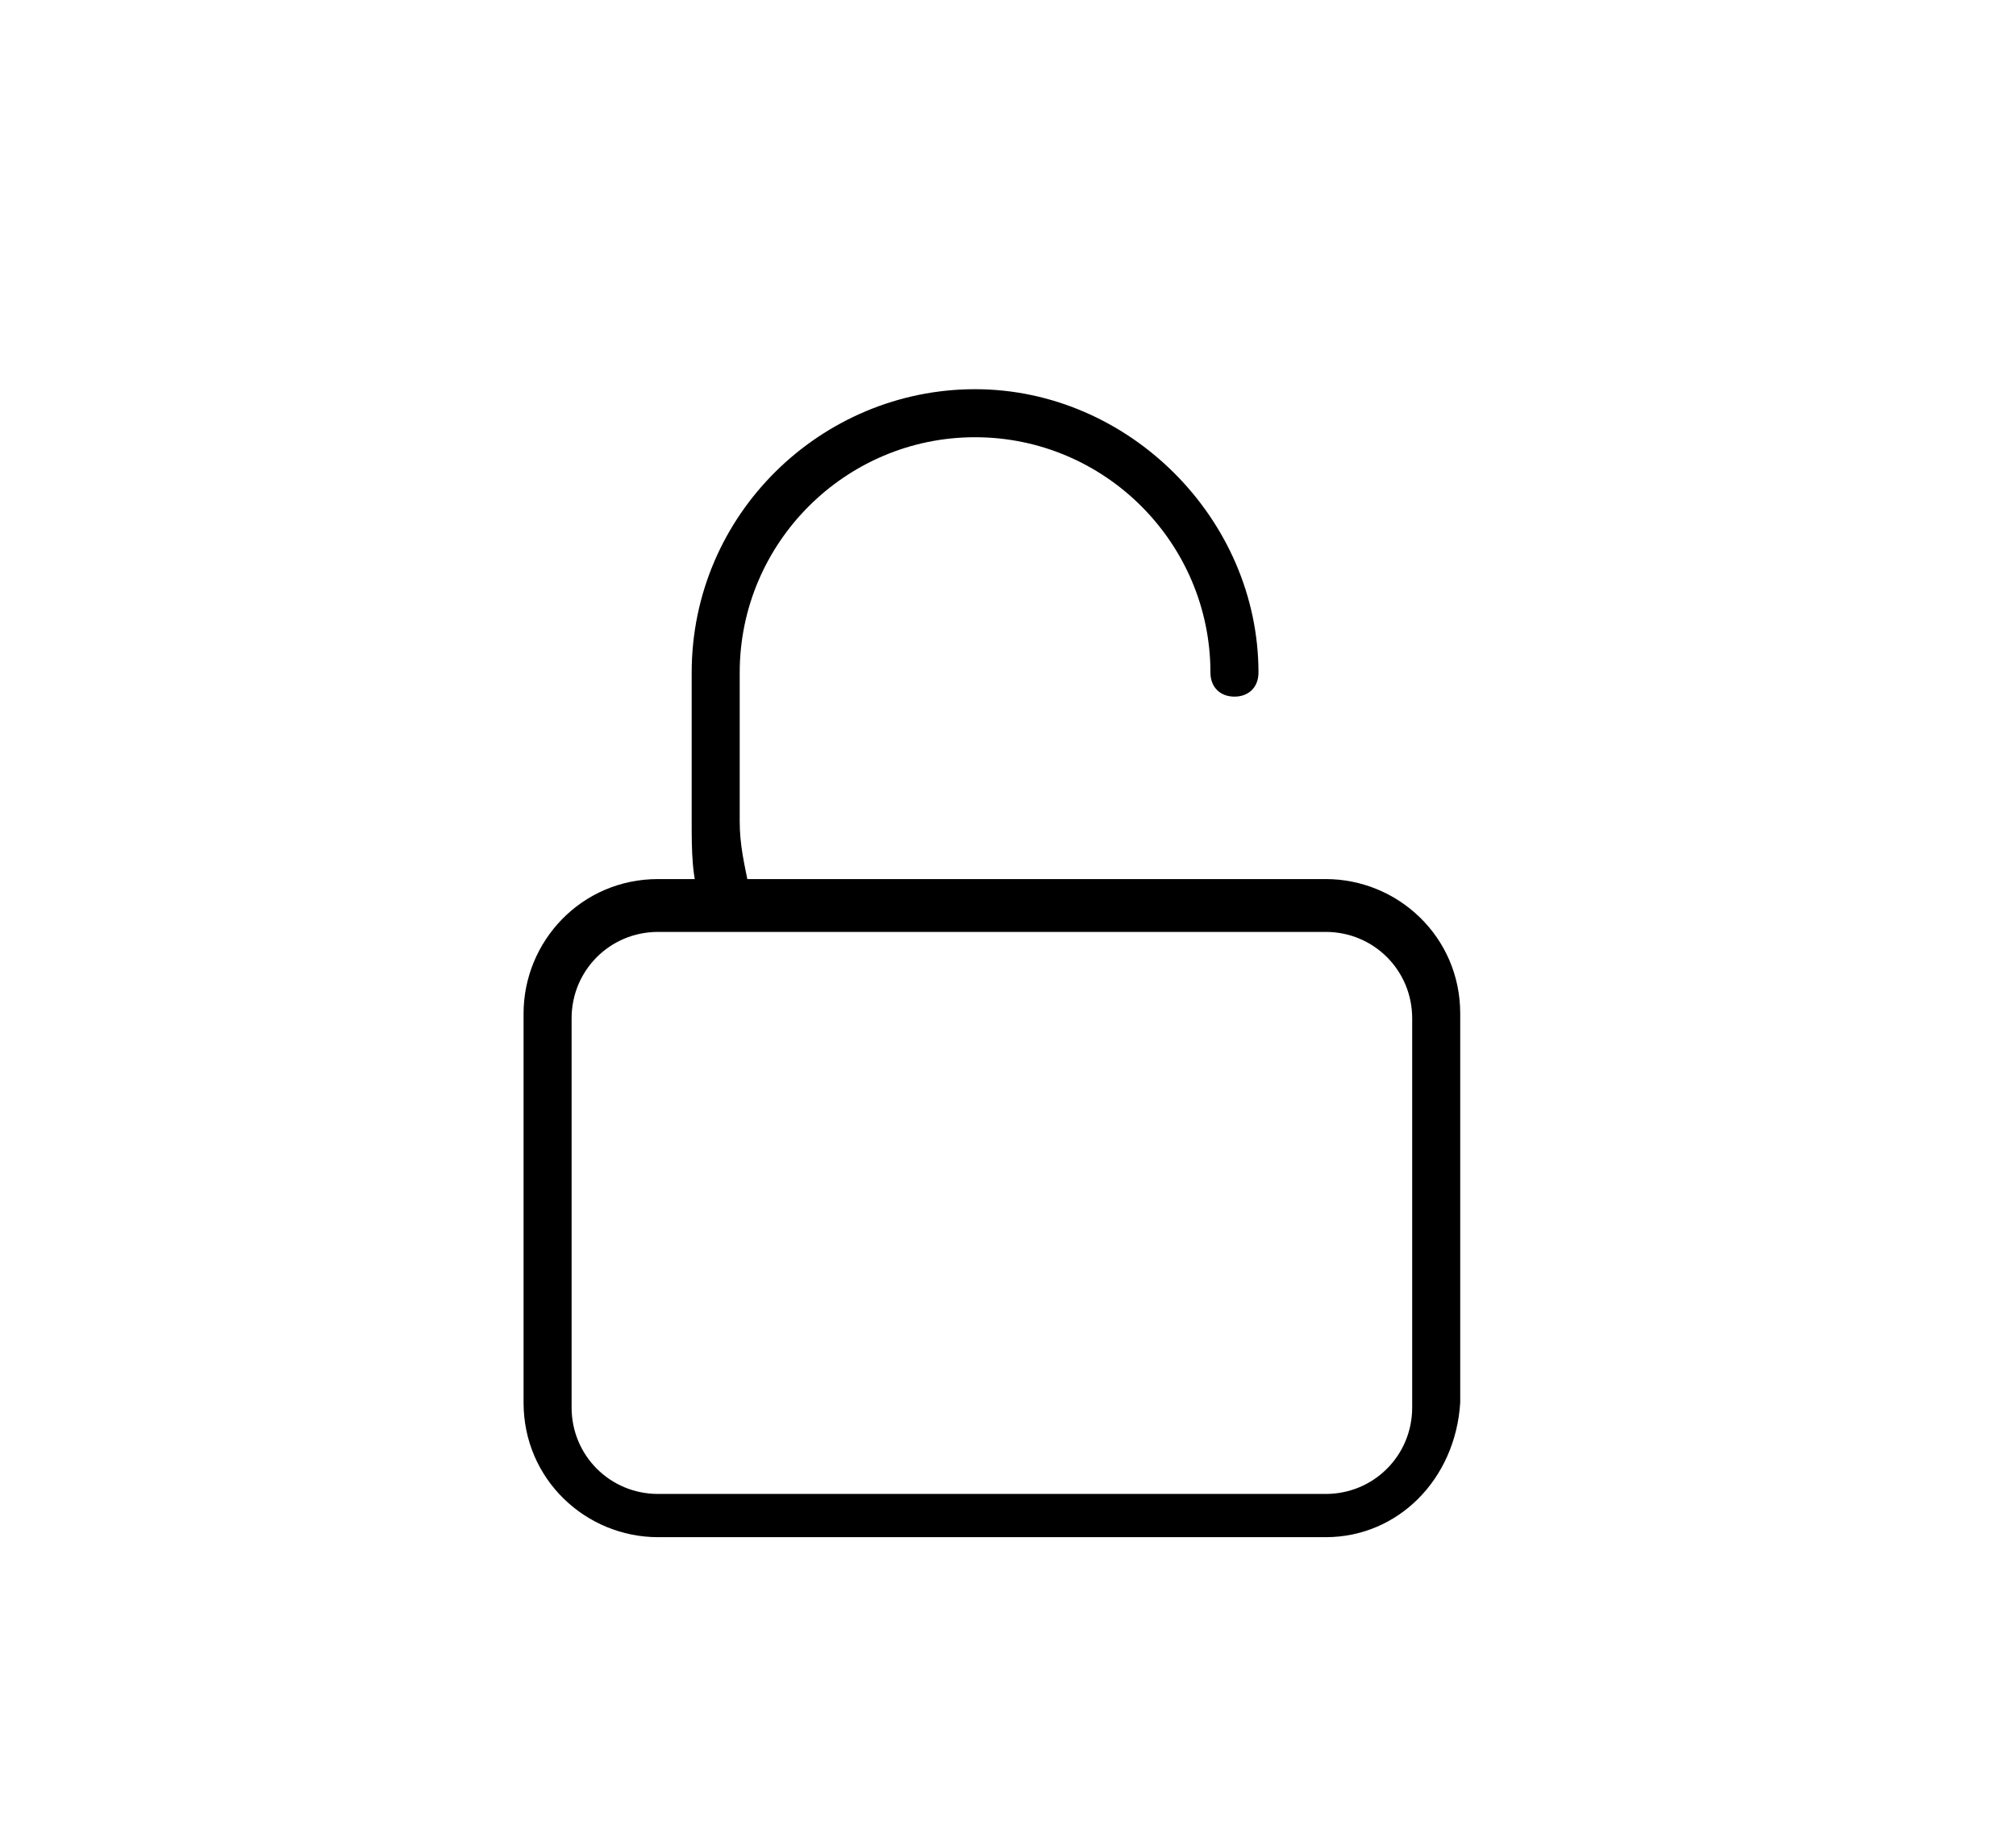 <?xml version="1.0" standalone="no"?><!DOCTYPE svg PUBLIC "-//W3C//DTD SVG 1.1//EN" "http://www.w3.org/Graphics/SVG/1.1/DTD/svg11.dtd"><svg t="1653551134700" class="icon" viewBox="0 0 1131 1024" version="1.1" xmlns="http://www.w3.org/2000/svg" p-id="10024" xmlns:xlink="http://www.w3.org/1999/xlink" width="220.898" height="200"><defs><style type="text/css">@font-face { font-family: feedback-iconfont; src: url("//at.alicdn.com/t/font_1031158_u69w8yhxdu.woff2?t=1630033759944") format("woff2"), url("//at.alicdn.com/t/font_1031158_u69w8yhxdu.woff?t=1630033759944") format("woff"), url("//at.alicdn.com/t/font_1031158_u69w8yhxdu.ttf?t=1630033759944") format("truetype"); }
</style></defs><path d="M743.747 862.316H369.179c-40.421 0-75.453-32.337-75.453-75.453v-218.274c0-40.421 32.337-75.453 75.453-75.453h374.568c40.421 0 75.453 32.337 75.453 75.453v218.274c-2.695 43.116-35.032 75.453-75.453 75.453zM369.179 522.779c-26.947 0-48.505 21.558-48.505 48.505v218.274c0 26.947 21.558 48.505 48.505 48.505h374.568c26.947 0 48.505-21.558 48.505-48.505v-218.274c0-26.947-21.558-48.505-48.505-48.505H369.179z" p-id="10025"></path><path d="M406.905 517.446c-5.389 0-10.779-2.695-13.474-10.779-5.389-13.474-5.389-29.642-5.389-45.811v-83.537c0-88.926 72.758-158.989 158.989-158.989s158.989 72.758 158.989 158.989c0 8.084-5.389 13.474-13.474 13.474s-13.474-5.389-13.474-13.474c0-72.758-59.284-132.042-132.042-132.042s-132.042 59.284-132.042 132.042v83.537c0 13.474 2.695 24.253 5.389 37.726 2.695 8.084-2.695 13.474-8.084 16.168-2.695 2.695-5.389 2.695-5.389 2.695z" p-id="10026"></path></svg>